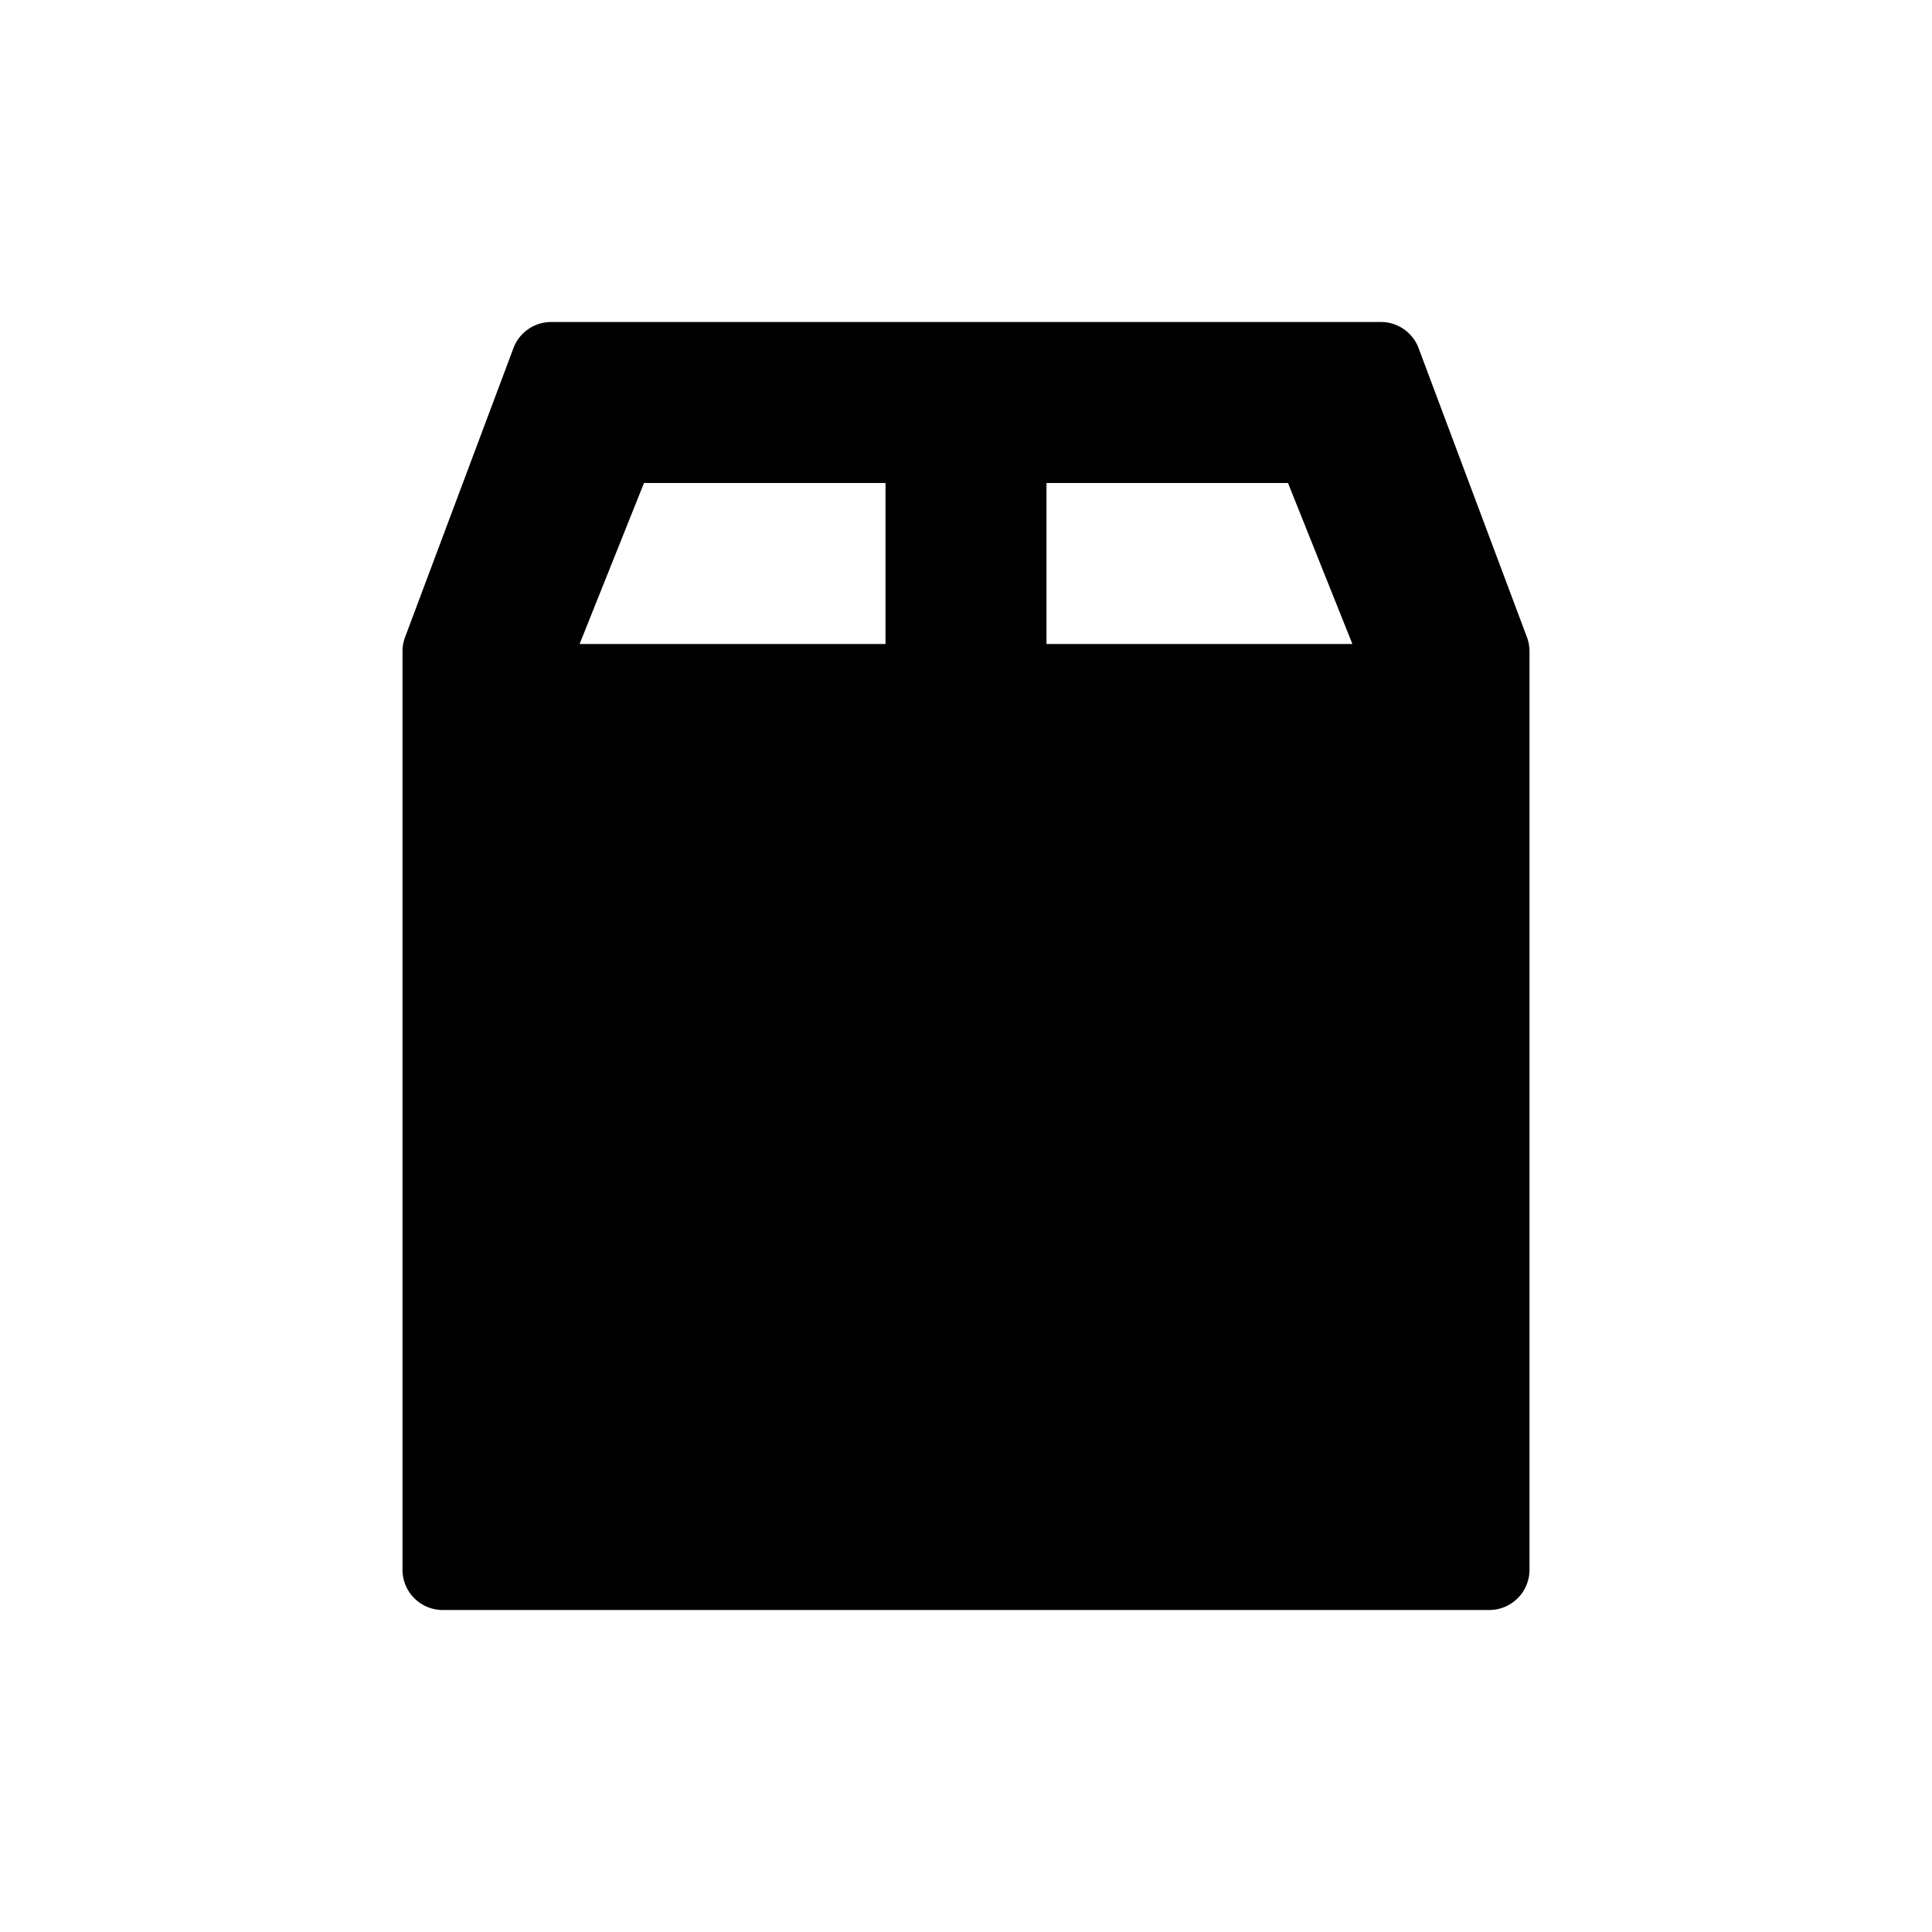 <svg xmlns="http://www.w3.org/2000/svg" width="24" height="24" class="wd-icon-capture-delivery wd-icon" focusable="false" role="presentation" viewBox="0 0 24 24"><g fill-rule="evenodd" class="wd-icon-container"><path d="M6 9h12v10H6z" class="wd-icon-background"/><path d="M17.153 4a.5.5 0 0 1 .469.324l1.346 3.591a.5.5 0 0 1 .032.176V19.5a.5.5 0 0 1-.5.5h-13a.5.5 0 0 1-.5-.5V8.09a.5.5 0 0 1 .032-.175l1.346-3.59A.5.5 0 0 1 6.847 4h10.306zM17 10H7v8h10v-8zm-6-4H8l-.8 2H11V6zm5 0h-3v2h3.8L16 6z" class="wd-icon-fill"/></g></svg>